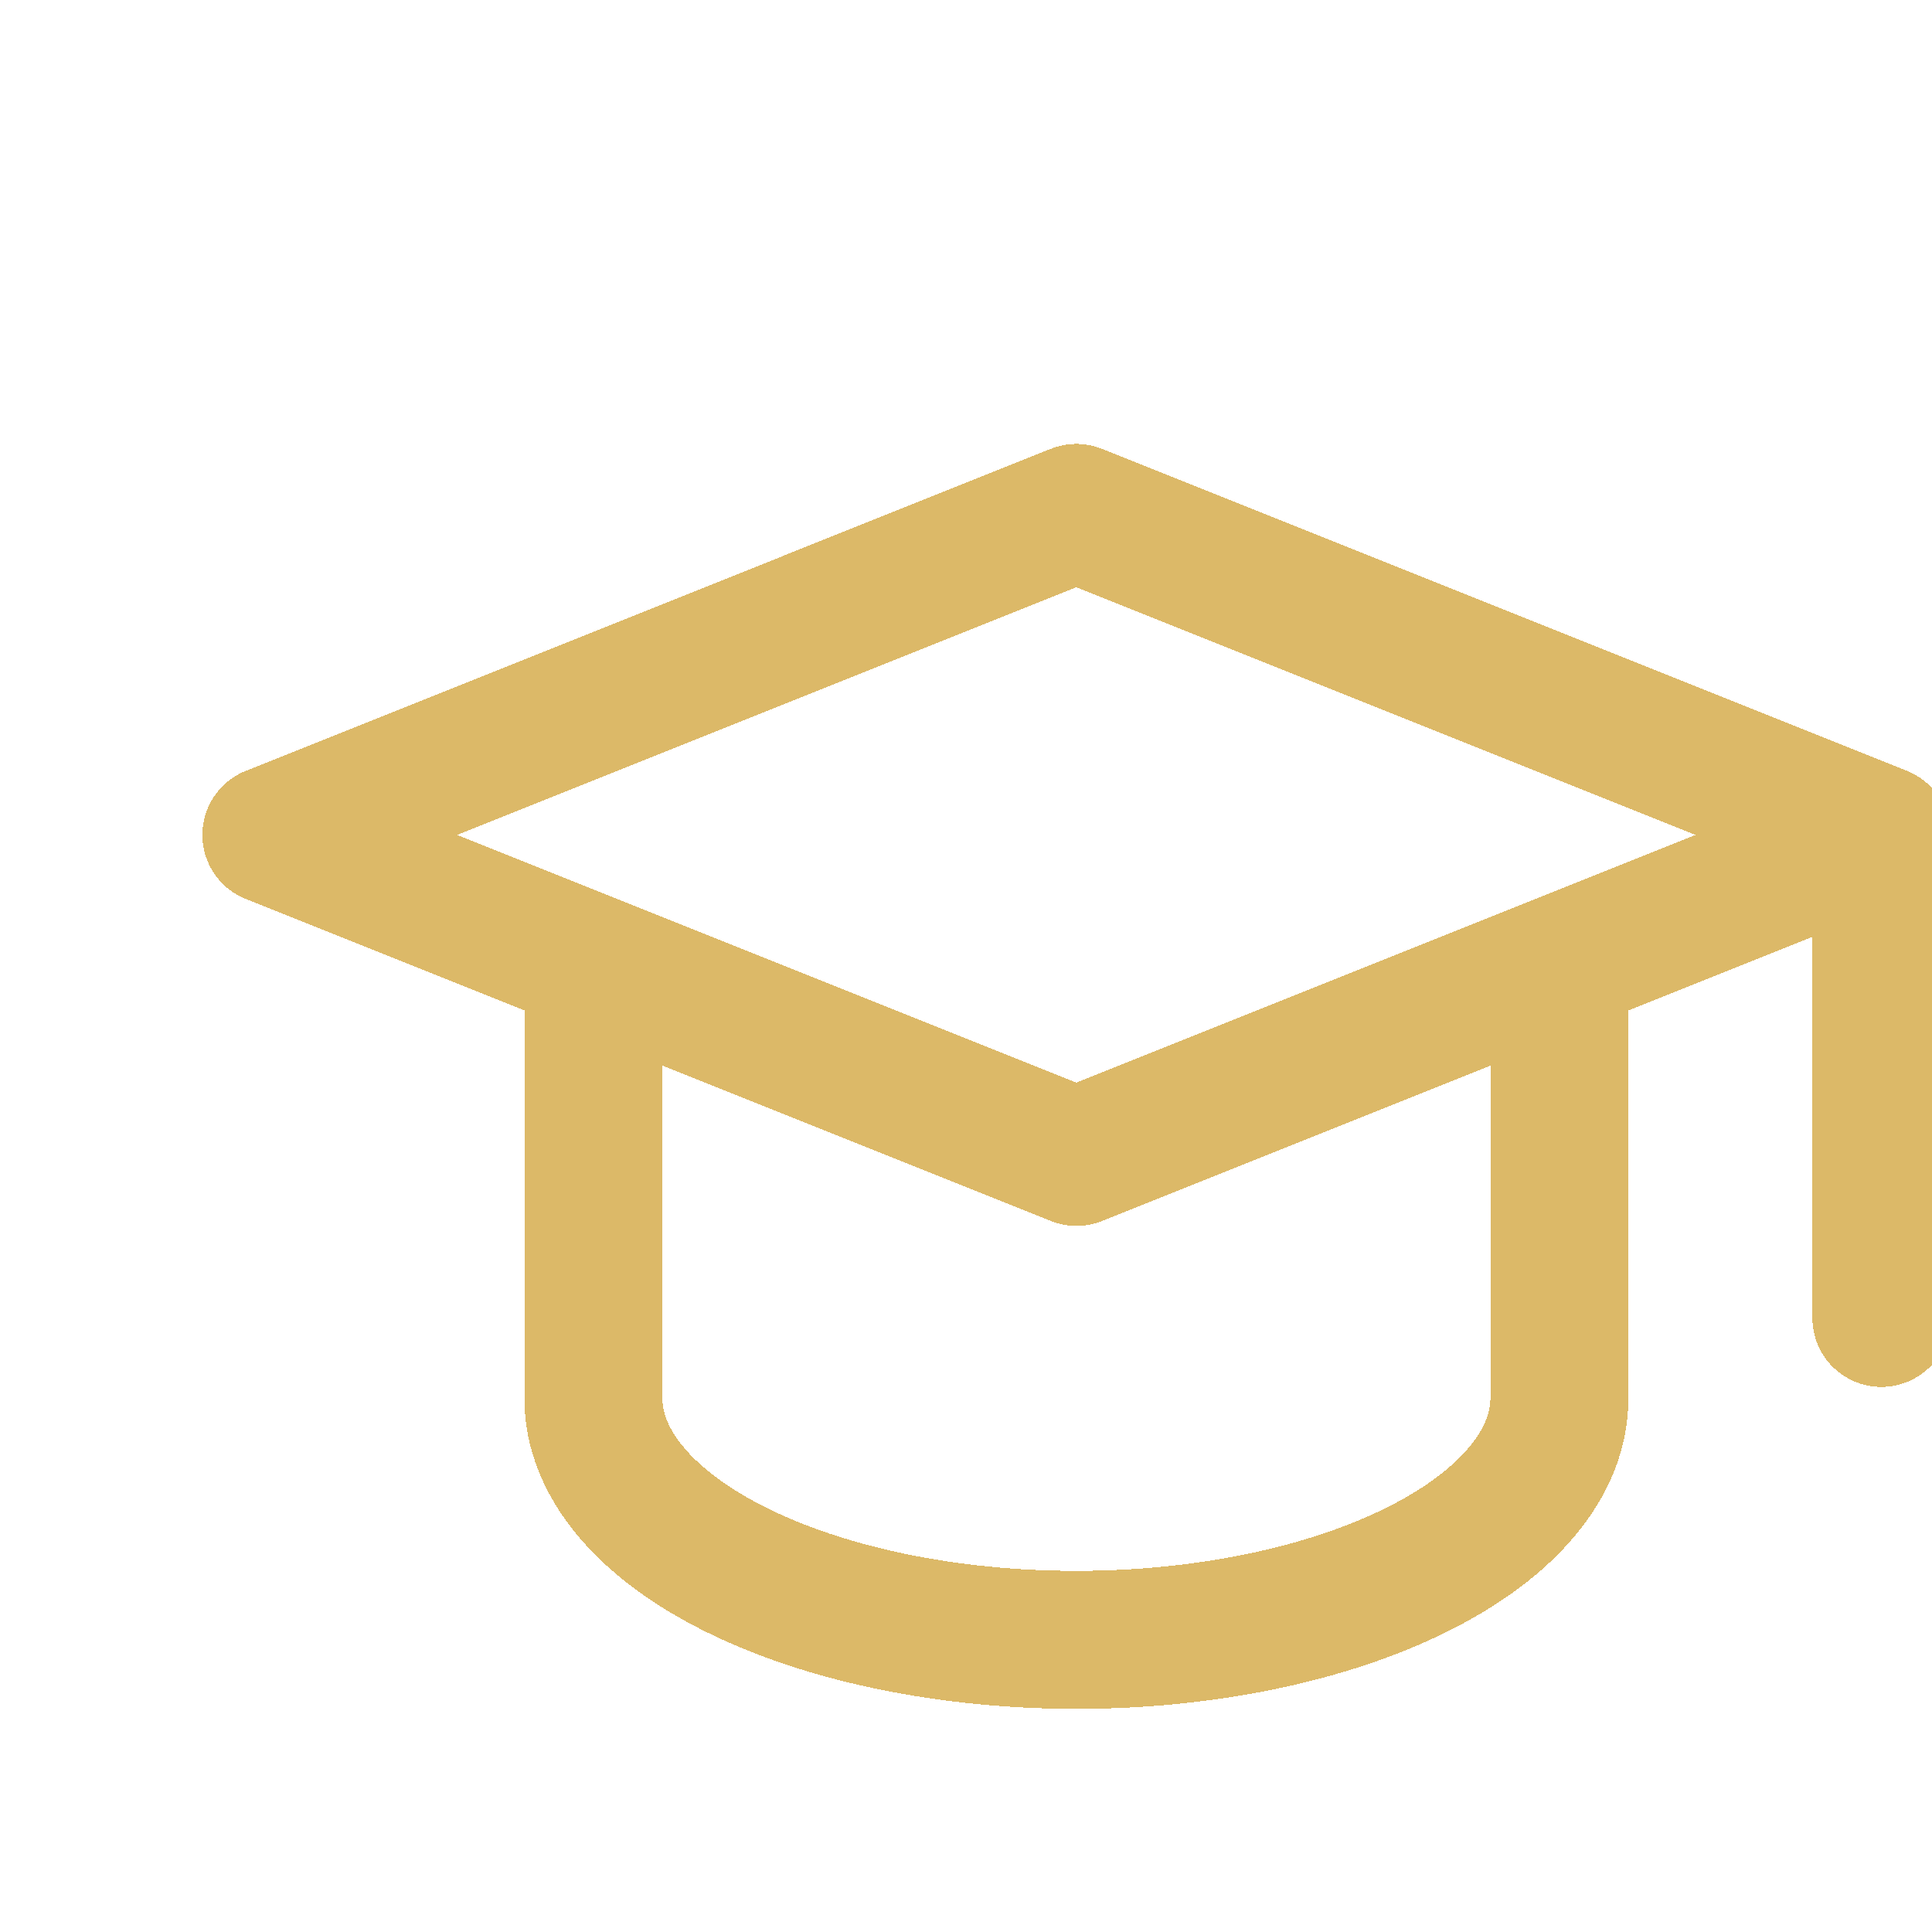 <svg width="70" height="70" viewBox="0 0 70 70" fill="none" xmlns="http://www.w3.org/2000/svg">
<g clip-path="url(#clip0_5598_1935)">
<g filter="url(#filter0_d_5598_1935)">
<path d="M64.166 26.251L35 14.584L5.833 26.251L35 37.917L64.166 26.251ZM64.166 26.251V43.751" stroke="#DCB968" stroke-width="5" stroke-linecap="round" stroke-linejoin="round" shape-rendering="crispEdges"/>
</g>
<g filter="url(#filter1_d_5598_1935)">
<path d="M17.5 30.916V46.666C17.5 48.987 19.344 51.212 22.626 52.853C25.907 54.494 30.359 55.416 35 55.416C39.641 55.416 44.093 54.494 47.374 52.853C50.656 51.212 52.5 48.987 52.5 46.666V30.916" stroke="#DCB968" stroke-width="5" stroke-linecap="round" stroke-linejoin="round" shape-rendering="crispEdges"/>
</g>
</g>
<defs>
<filter id="filter0_d_5598_1935" x="3.333" y="12.084" width="71.333" height="42.166" filterUnits="userSpaceOnUse" color-interpolation-filters="sRGB">
<feFlood flood-opacity="0" result="BackgroundImageFix"/>
<feColorMatrix in="SourceAlpha" type="matrix" values="0 0 0 0 0 0 0 0 0 0 0 0 0 0 0 0 0 0 127 0" result="hardAlpha"/>
<feOffset dx="4" dy="4"/>
<feGaussianBlur stdDeviation="2"/>
<feComposite in2="hardAlpha" operator="out"/>
<feColorMatrix type="matrix" values="0 0 0 0 0 0 0 0 0 0 0 0 0 0 0 0 0 0 0.25 0"/>
<feBlend mode="normal" in2="BackgroundImageFix" result="effect1_dropShadow_5598_1935"/>
<feBlend mode="normal" in="SourceGraphic" in2="effect1_dropShadow_5598_1935" result="shape"/>
</filter>
<filter id="filter1_d_5598_1935" x="15" y="28.416" width="48" height="37.5" filterUnits="userSpaceOnUse" color-interpolation-filters="sRGB">
<feFlood flood-opacity="0" result="BackgroundImageFix"/>
<feColorMatrix in="SourceAlpha" type="matrix" values="0 0 0 0 0 0 0 0 0 0 0 0 0 0 0 0 0 0 127 0" result="hardAlpha"/>
<feOffset dx="4" dy="4"/>
<feGaussianBlur stdDeviation="2"/>
<feComposite in2="hardAlpha" operator="out"/>
<feColorMatrix type="matrix" values="0 0 0 0 0 0 0 0 0 0 0 0 0 0 0 0 0 0 0.25 0"/>
<feBlend mode="normal" in2="BackgroundImageFix" result="effect1_dropShadow_5598_1935"/>
<feBlend mode="normal" in="SourceGraphic" in2="effect1_dropShadow_5598_1935" result="shape"/>
</filter>
<clipPath id="clip0_5598_1935">
<rect width="70" height="70" fill="white"/>
</clipPath>
</defs>
</svg>
